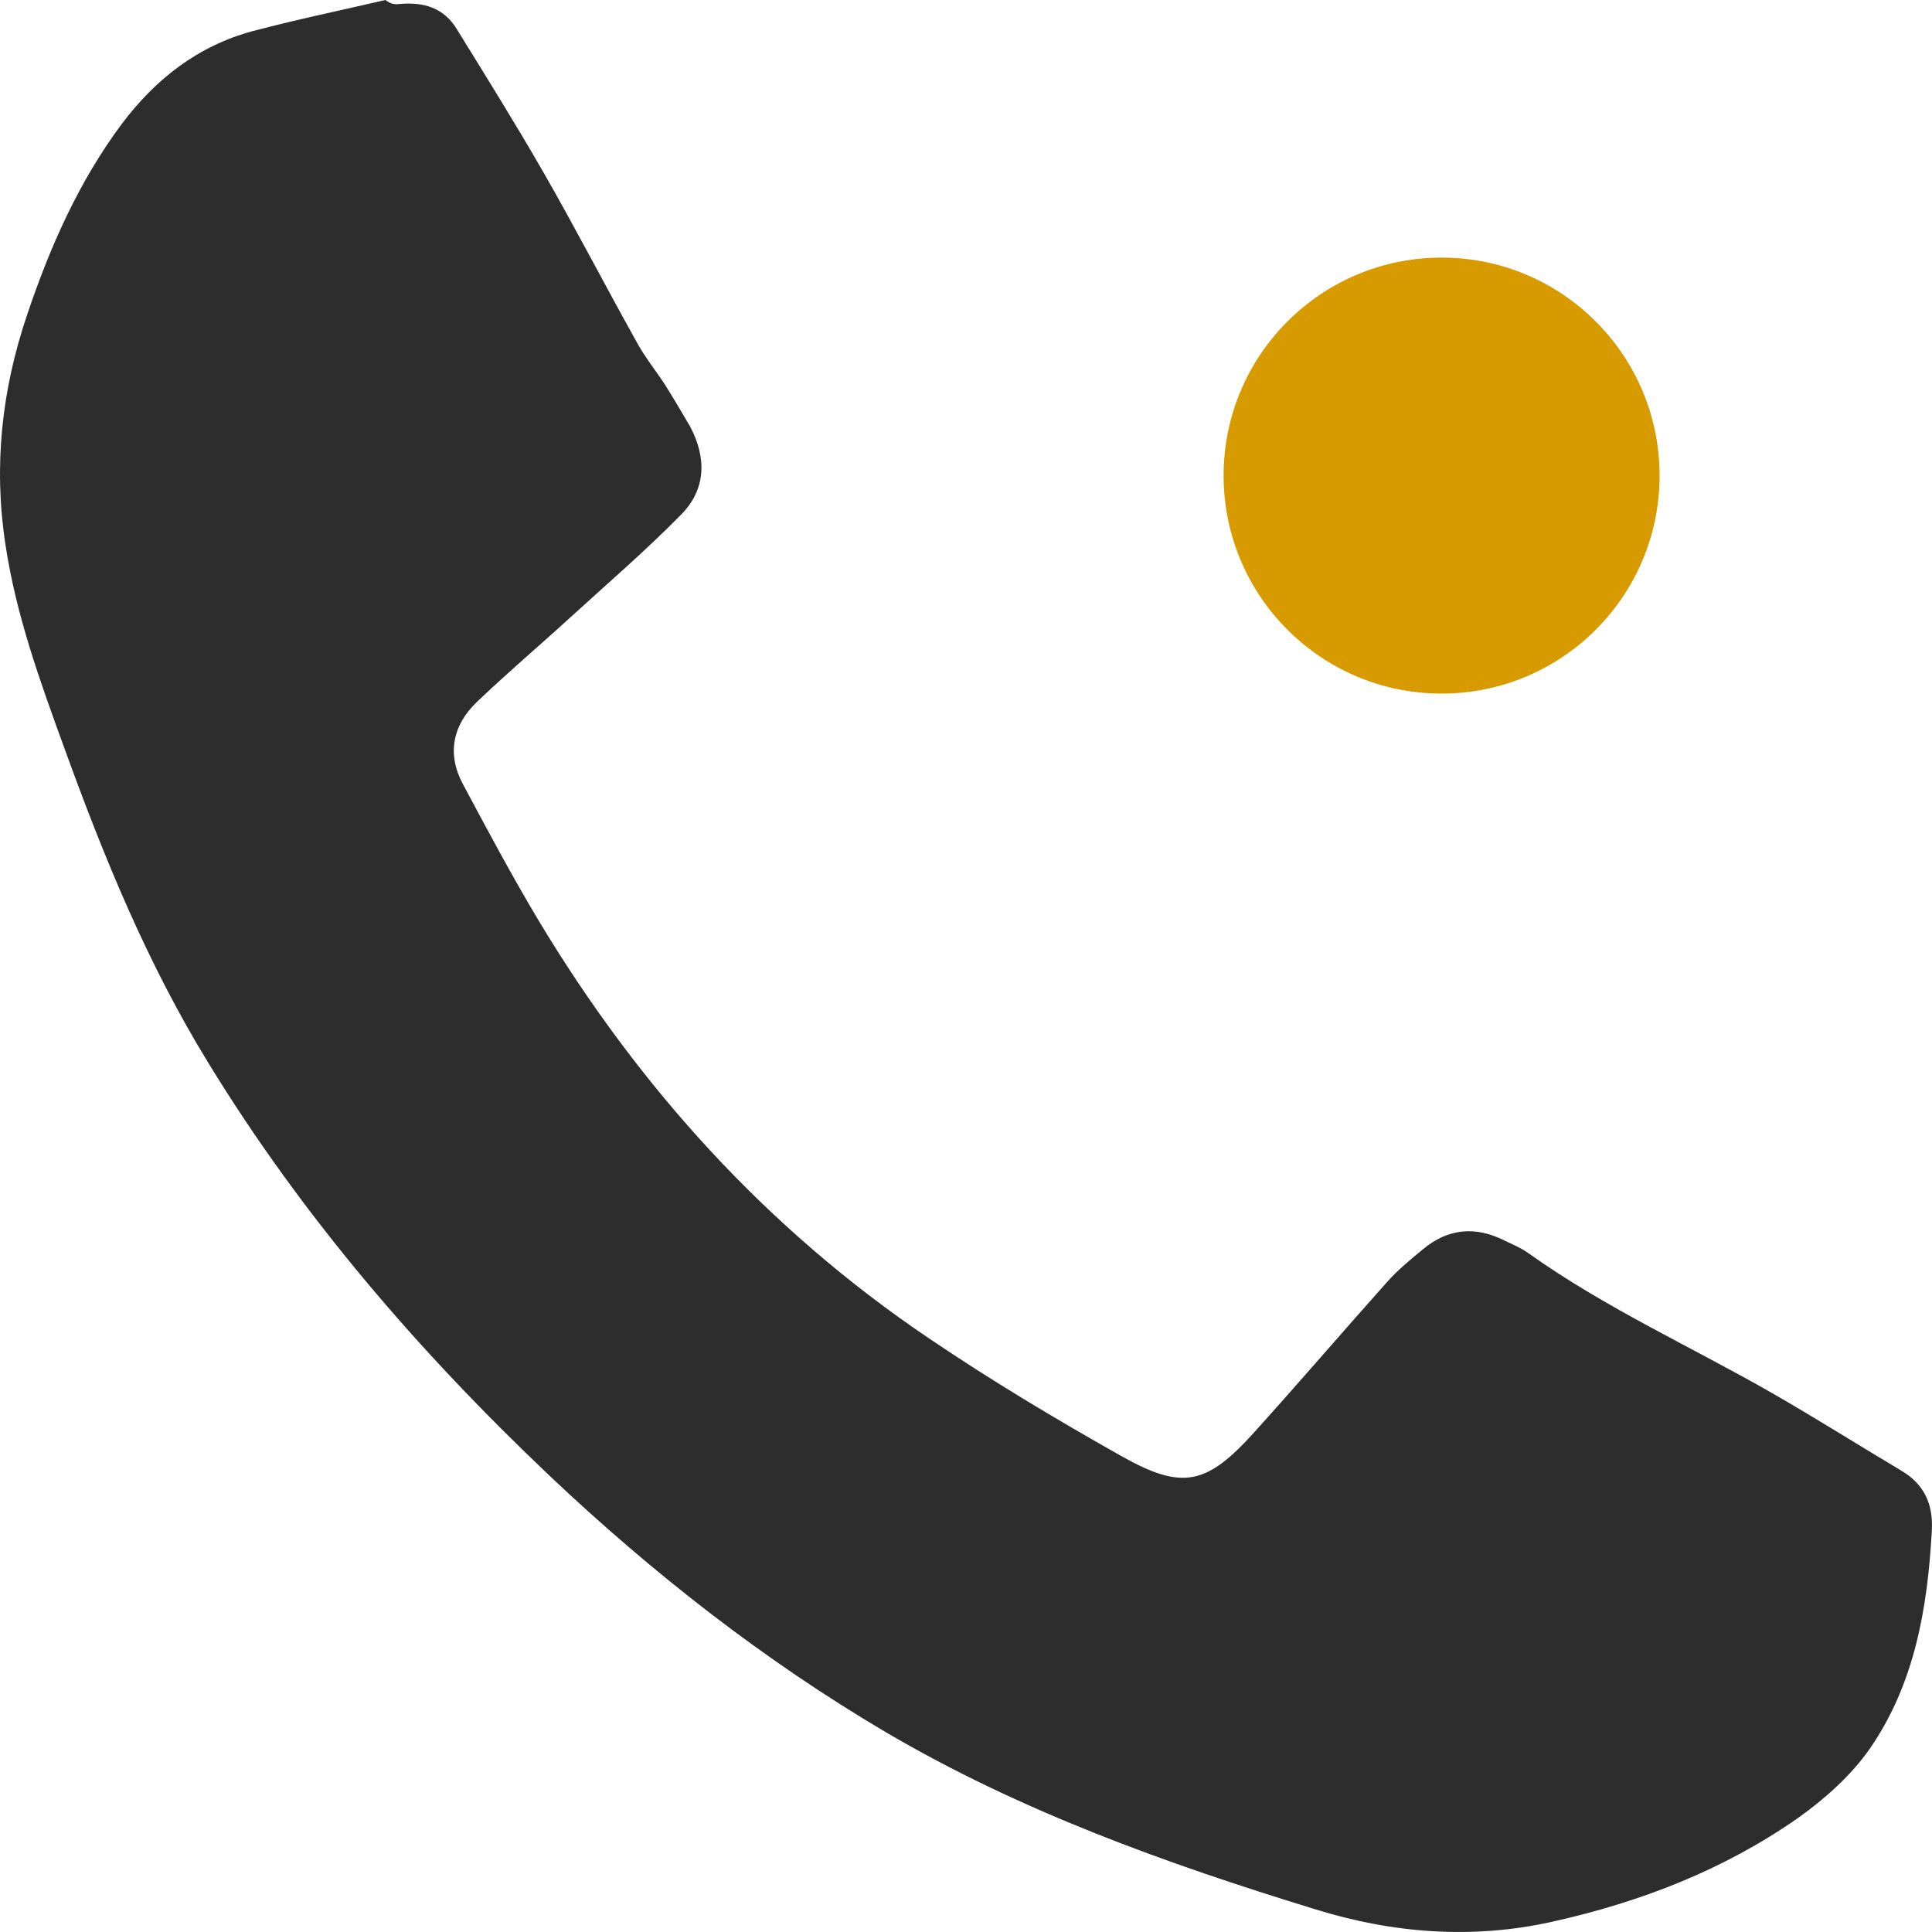 <svg width="30" height="30" viewBox="0 0 30 30" fill="none" xmlns="http://www.w3.org/2000/svg">
<circle cx="22.385" cy="7.385" r="3.385" fill="#D79B00"/>
<path d="M6.214 0.061C6.144 0.07 6.073 0.07 5.985 0C5.299 0.159 4.61 0.302 3.928 0.482C3.076 0.711 2.418 1.224 1.892 1.923C1.221 2.824 0.777 3.832 0.422 4.885C0.027 6.051 -0.104 7.236 0.086 8.466C0.251 9.553 0.618 10.57 0.992 11.596C1.607 13.296 2.287 14.963 3.239 16.511C4.699 18.896 6.505 20.99 8.529 22.911C10.127 24.422 11.853 25.775 13.751 26.895C15.842 28.125 18.113 28.938 20.419 29.646C21.613 30.018 22.855 30.119 24.101 29.841C25.473 29.536 26.762 29.038 27.916 28.232C28.332 27.936 28.745 27.57 29.036 27.151C29.731 26.144 29.93 24.972 29.997 23.778C30.022 23.353 29.878 23.045 29.52 22.834C28.855 22.438 28.197 22.022 27.521 21.634C26.259 20.911 24.925 20.309 23.731 19.458C23.621 19.378 23.486 19.323 23.36 19.262C22.91 19.036 22.482 19.073 22.09 19.403C21.897 19.561 21.698 19.726 21.533 19.913C20.844 20.685 20.177 21.463 19.485 22.23C18.741 23.057 18.368 23.149 17.409 22.608C16.393 22.035 15.386 21.433 14.418 20.777C11.908 19.082 9.921 16.884 8.366 14.298C7.947 13.599 7.567 12.884 7.185 12.17C6.937 11.703 7.032 11.26 7.399 10.906C7.87 10.454 8.372 10.03 8.856 9.587C9.435 9.059 10.035 8.543 10.58 7.987C10.962 7.599 10.975 7.111 10.717 6.625L10.698 6.592C10.579 6.389 10.456 6.181 10.329 5.978C10.182 5.752 10.007 5.538 9.882 5.303C9.392 4.427 8.933 3.536 8.434 2.668C8.002 1.917 7.546 1.185 7.093 0.452C6.891 0.119 6.579 0.031 6.214 0.061Z" fill="#2D2D2D"/>
</svg>
